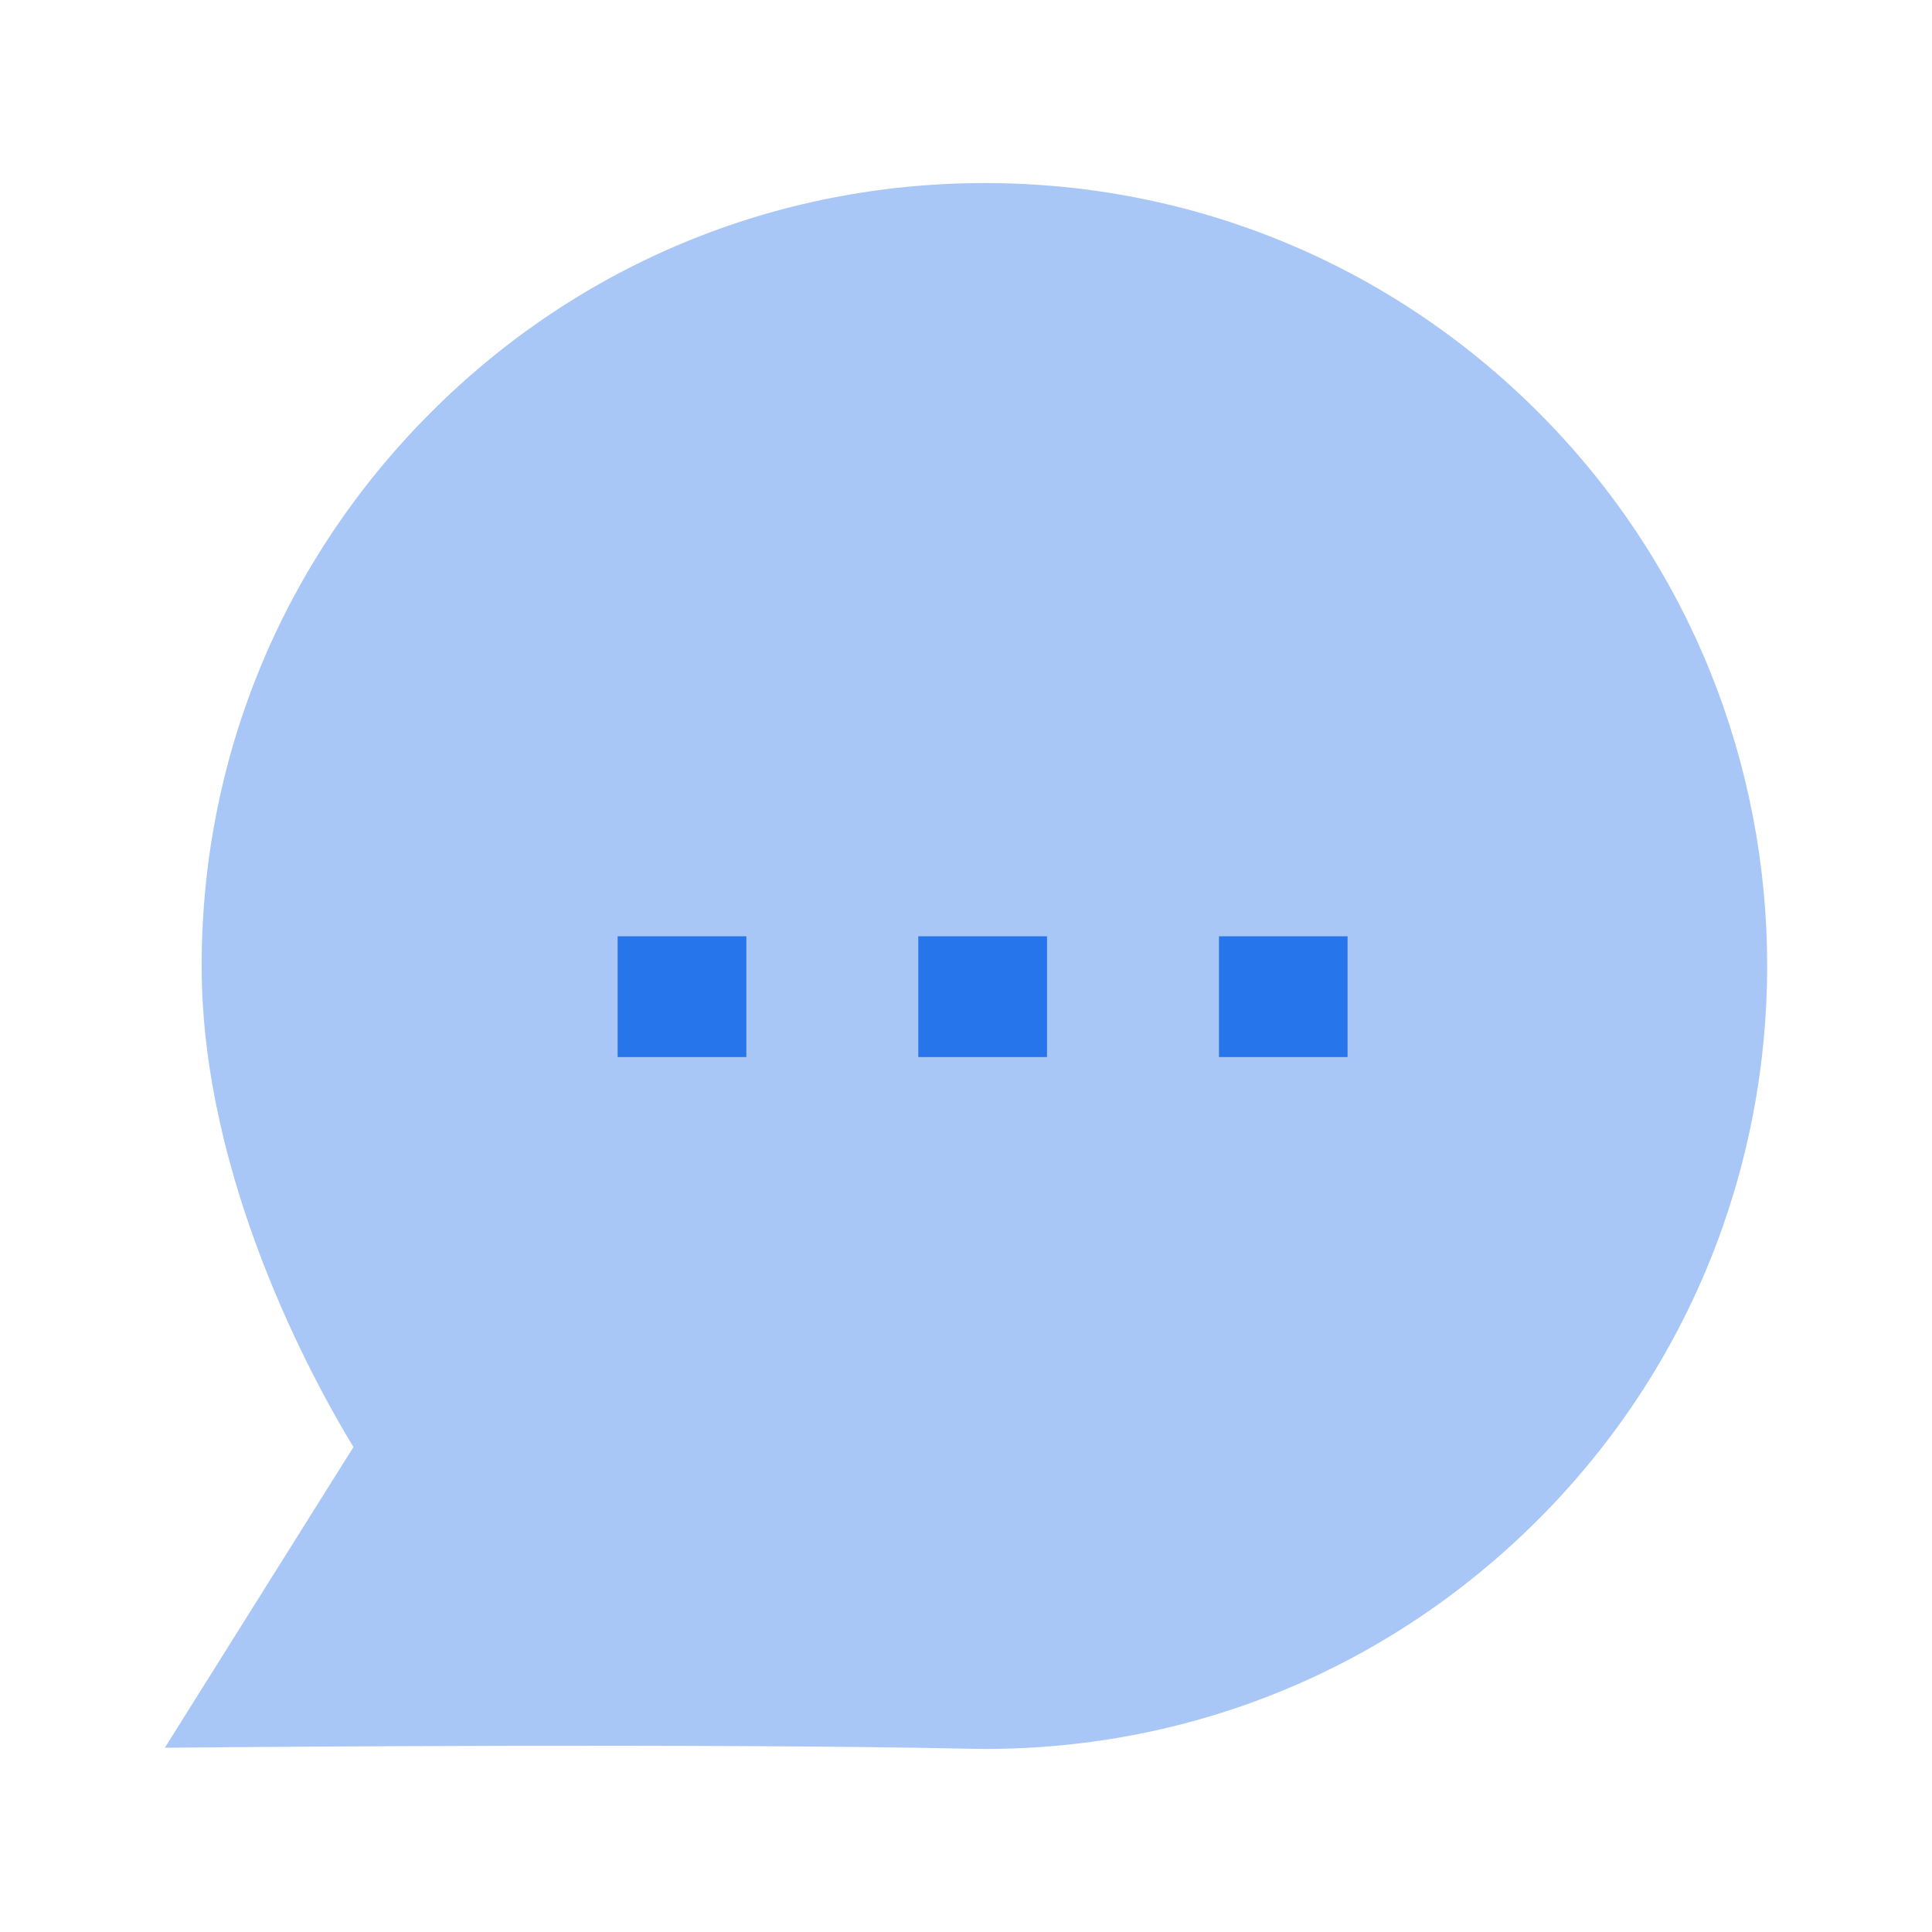 <svg width="16" height="16" viewBox="0 0 16 16" fill="none" xmlns="http://www.w3.org/2000/svg">
<path opacity="0.4" fill-rule="evenodd" clip-rule="evenodd" d="M12.739 3.413C11.515 2.19 9.888 1.516 8.155 1.516C6.422 1.516 4.793 2.19 3.57 3.414C2.343 4.64 1.669 6.27 1.67 8.002C1.67 9.76 2.593 11.434 2.927 11.984L1.365 14.474L1.974 14.469C2.013 14.469 5.847 14.436 8.014 14.482C8.063 14.483 8.111 14.484 8.159 14.484C9.889 14.484 11.511 13.812 12.739 12.584C15.267 10.055 15.267 5.942 12.739 3.413Z" fill="#2675EB"/>
<path d="M11.16 8.754H10.095V7.754H11.16V8.754Z" fill="#2675EB"/>
<path d="M8.671 8.754H7.605V7.754H8.671V8.754Z" fill="#2675EB"/>
<path d="M6.181 8.754H5.115V7.754H6.181V8.754Z" fill="#2675EB"/>
</svg>
